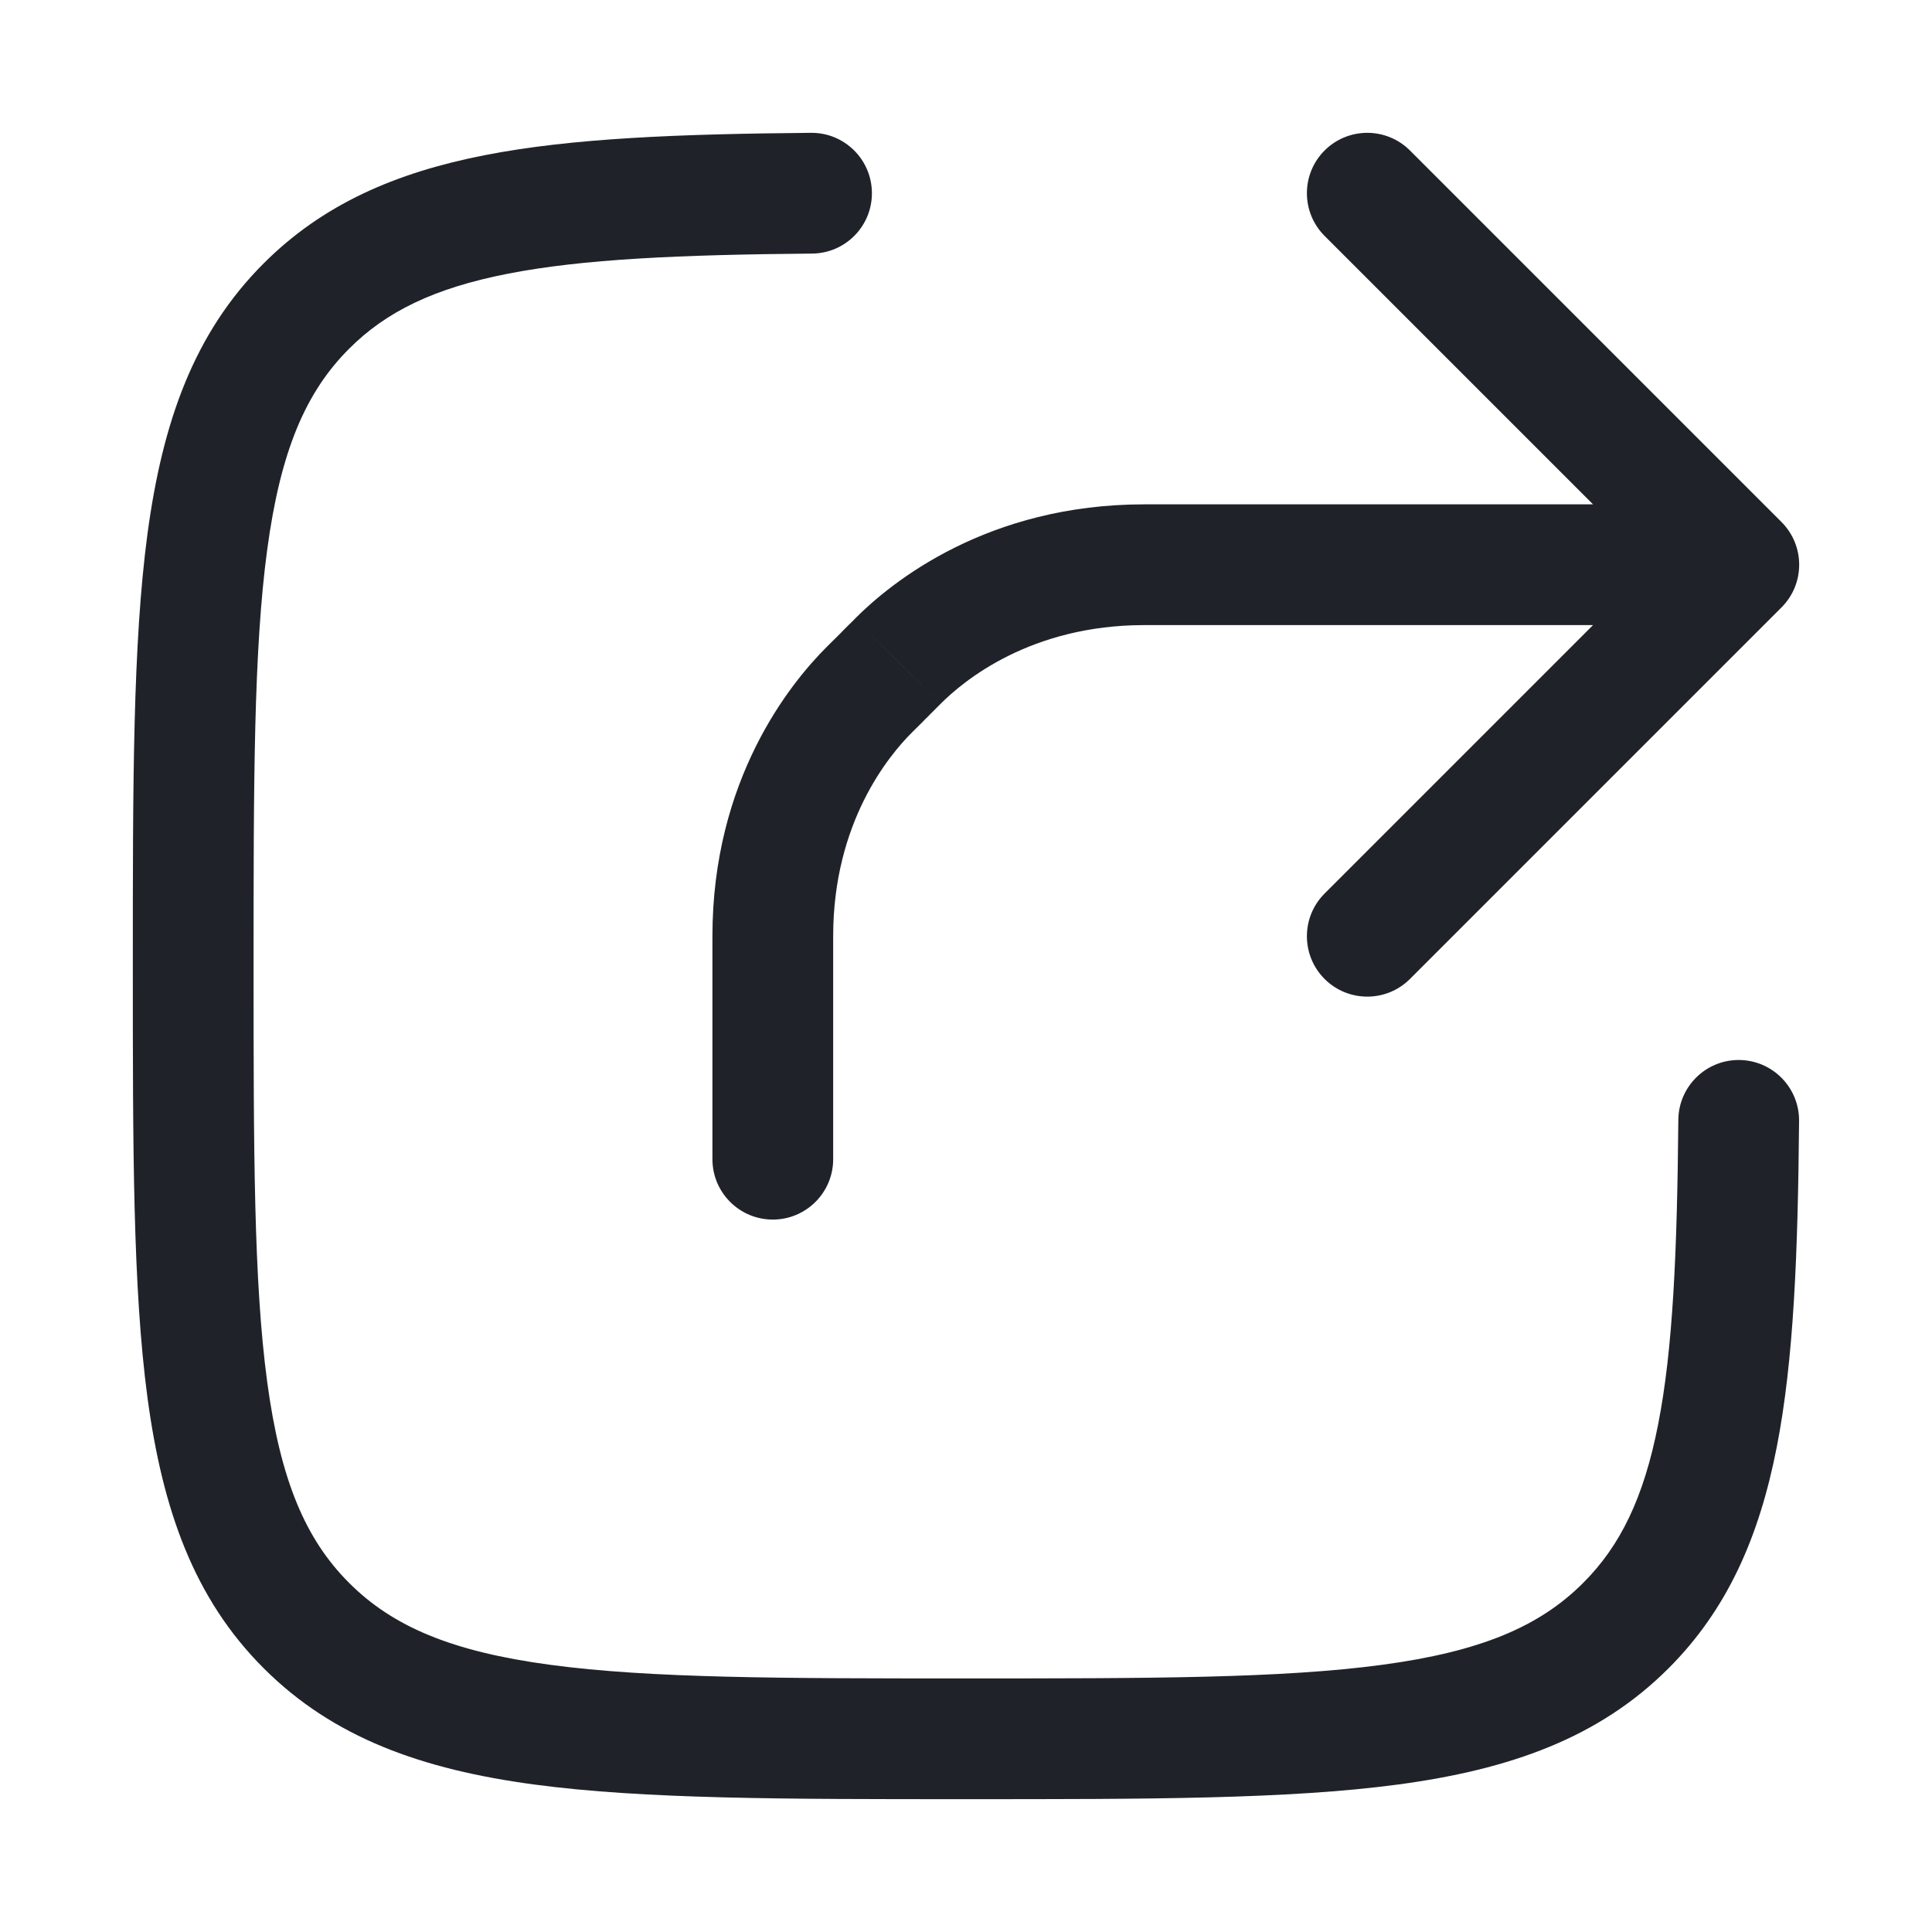 <svg width="20" height="20" viewBox="0 0 20 20" fill="none" xmlns="http://www.w3.org/2000/svg">
<path d="M18.624 11.604C18.627 11.258 18.349 10.976 18.004 10.973C17.659 10.97 17.377 11.248 17.374 11.593L18.624 11.604ZM16.831 16.828L17.273 17.27L17.273 17.27L16.831 16.828ZM3.172 16.828L2.73 17.27L2.73 17.27L3.172 16.828ZM3.172 3.168L3.614 3.61L3.614 3.61L3.172 3.168ZM8.407 2.625C8.752 2.622 9.029 2.34 9.026 1.995C9.023 1.65 8.741 1.372 8.396 1.375L8.407 2.625ZM18 5.846L18.442 6.288C18.686 6.044 18.686 5.648 18.442 5.404L18 5.846ZM9.293 6.846L8.85 6.405L8.85 6.406L9.293 6.846ZM9.147 6.993L9.588 7.436L9.59 7.434L9.147 6.993ZM9 7.139L9.441 7.582L9.441 7.582L9 7.139ZM7.375 12C7.375 12.345 7.655 12.625 8 12.625C8.345 12.625 8.625 12.345 8.625 12H7.375ZM14.596 1.558C14.352 1.314 13.956 1.314 13.712 1.558C13.468 1.802 13.468 2.198 13.712 2.442L14.596 1.558ZM13.712 9.25C13.468 9.494 13.468 9.89 13.712 10.134C13.956 10.378 14.352 10.378 14.596 10.134L13.712 9.25ZM17.374 11.593C17.362 12.961 17.318 13.967 17.165 14.745C17.016 15.506 16.773 16.003 16.389 16.386L17.273 17.27C17.883 16.66 18.211 15.908 18.392 14.985C18.57 14.08 18.612 12.967 18.624 11.604L17.374 11.593ZM16.389 16.386C15.939 16.837 15.328 17.097 14.308 17.234C13.27 17.374 11.905 17.375 10.002 17.375V18.625C11.87 18.625 13.334 18.626 14.475 18.473C15.634 18.317 16.552 17.991 17.273 17.27L16.389 16.386ZM10.002 17.375C8.098 17.375 6.733 17.374 5.695 17.234C4.675 17.097 4.064 16.837 3.614 16.386L2.73 17.27C3.451 17.991 4.37 18.317 5.528 18.473C6.669 18.626 8.133 18.625 10.002 18.625V17.375ZM3.614 16.386C3.163 15.936 2.903 15.325 2.766 14.305C2.626 13.267 2.625 11.902 2.625 9.998H1.375C1.375 11.866 1.374 13.331 1.527 14.471C1.683 15.63 2.008 16.549 2.73 17.27L3.614 16.386ZM2.625 9.998C2.625 8.094 2.626 6.729 2.766 5.691C2.903 4.671 3.163 4.06 3.614 3.61L2.73 2.726C2.008 3.447 1.683 4.366 1.527 5.524C1.374 6.665 1.375 8.129 1.375 9.998H2.625ZM3.614 3.61C3.997 3.226 4.494 2.983 5.255 2.834C6.033 2.681 7.039 2.637 8.407 2.625L8.396 1.375C7.033 1.387 5.92 1.429 5.015 1.607C4.092 1.788 3.34 2.116 2.73 2.726L3.614 3.61ZM18 5.221H11.846V6.471H18V5.221ZM11.846 5.221C10.226 5.221 9.233 6.02 8.85 6.405L9.736 7.287C9.977 7.045 10.67 6.471 11.846 6.471V5.221ZM8.85 6.406C8.801 6.454 8.765 6.491 8.74 6.515C8.728 6.527 8.719 6.537 8.713 6.543C8.71 6.546 8.708 6.548 8.706 6.55C8.705 6.55 8.705 6.551 8.704 6.551C8.704 6.552 8.704 6.552 8.704 6.552C8.704 6.552 8.704 6.552 8.704 6.552C8.704 6.552 8.704 6.552 8.704 6.552C8.704 6.552 8.704 6.552 8.704 6.552C8.704 6.552 8.704 6.552 8.704 6.552C8.704 6.552 8.704 6.552 9.147 6.993C9.59 7.434 9.59 7.434 9.59 7.434C9.59 7.434 9.59 7.434 9.59 7.434C9.59 7.434 9.59 7.434 9.59 7.434C9.59 7.434 9.59 7.434 9.59 7.434C9.59 7.434 9.59 7.434 9.59 7.434C9.59 7.434 9.59 7.433 9.59 7.433C9.591 7.433 9.591 7.432 9.592 7.432C9.594 7.43 9.596 7.428 9.599 7.425C9.605 7.418 9.614 7.409 9.626 7.397C9.651 7.373 9.687 7.336 9.736 7.287L8.85 6.406ZM9.147 6.993C8.706 6.55 8.706 6.55 8.706 6.55C8.706 6.55 8.706 6.55 8.706 6.55C8.706 6.55 8.706 6.55 8.706 6.55C8.706 6.55 8.706 6.55 8.706 6.55C8.706 6.55 8.706 6.55 8.706 6.55C8.706 6.55 8.706 6.55 8.705 6.55C8.705 6.551 8.704 6.551 8.704 6.552C8.702 6.554 8.7 6.556 8.697 6.559C8.691 6.565 8.681 6.574 8.669 6.587C8.645 6.611 8.608 6.647 8.559 6.696L9.441 7.582C9.49 7.533 9.526 7.497 9.551 7.473C9.563 7.46 9.572 7.451 9.578 7.445C9.581 7.442 9.584 7.44 9.585 7.438C9.586 7.438 9.587 7.437 9.587 7.437C9.587 7.436 9.587 7.436 9.587 7.436C9.587 7.436 9.588 7.436 9.588 7.436C9.588 7.436 9.588 7.436 9.588 7.436C9.588 7.436 9.588 7.436 9.588 7.436C9.588 7.436 9.588 7.436 9.588 7.436C9.588 7.436 9.588 7.436 9.147 6.993ZM8.559 6.696C8.174 7.08 7.375 8.072 7.375 9.692H8.625C8.625 8.516 9.199 7.823 9.441 7.582L8.559 6.696ZM7.375 9.692V12H8.625V9.692H7.375ZM18.442 5.404L14.596 1.558L13.712 2.442L17.558 6.288L18.442 5.404ZM17.558 5.404L13.712 9.25L14.596 10.134L18.442 6.288L17.558 5.404Z" fill="#1F2329"/>
</svg>
